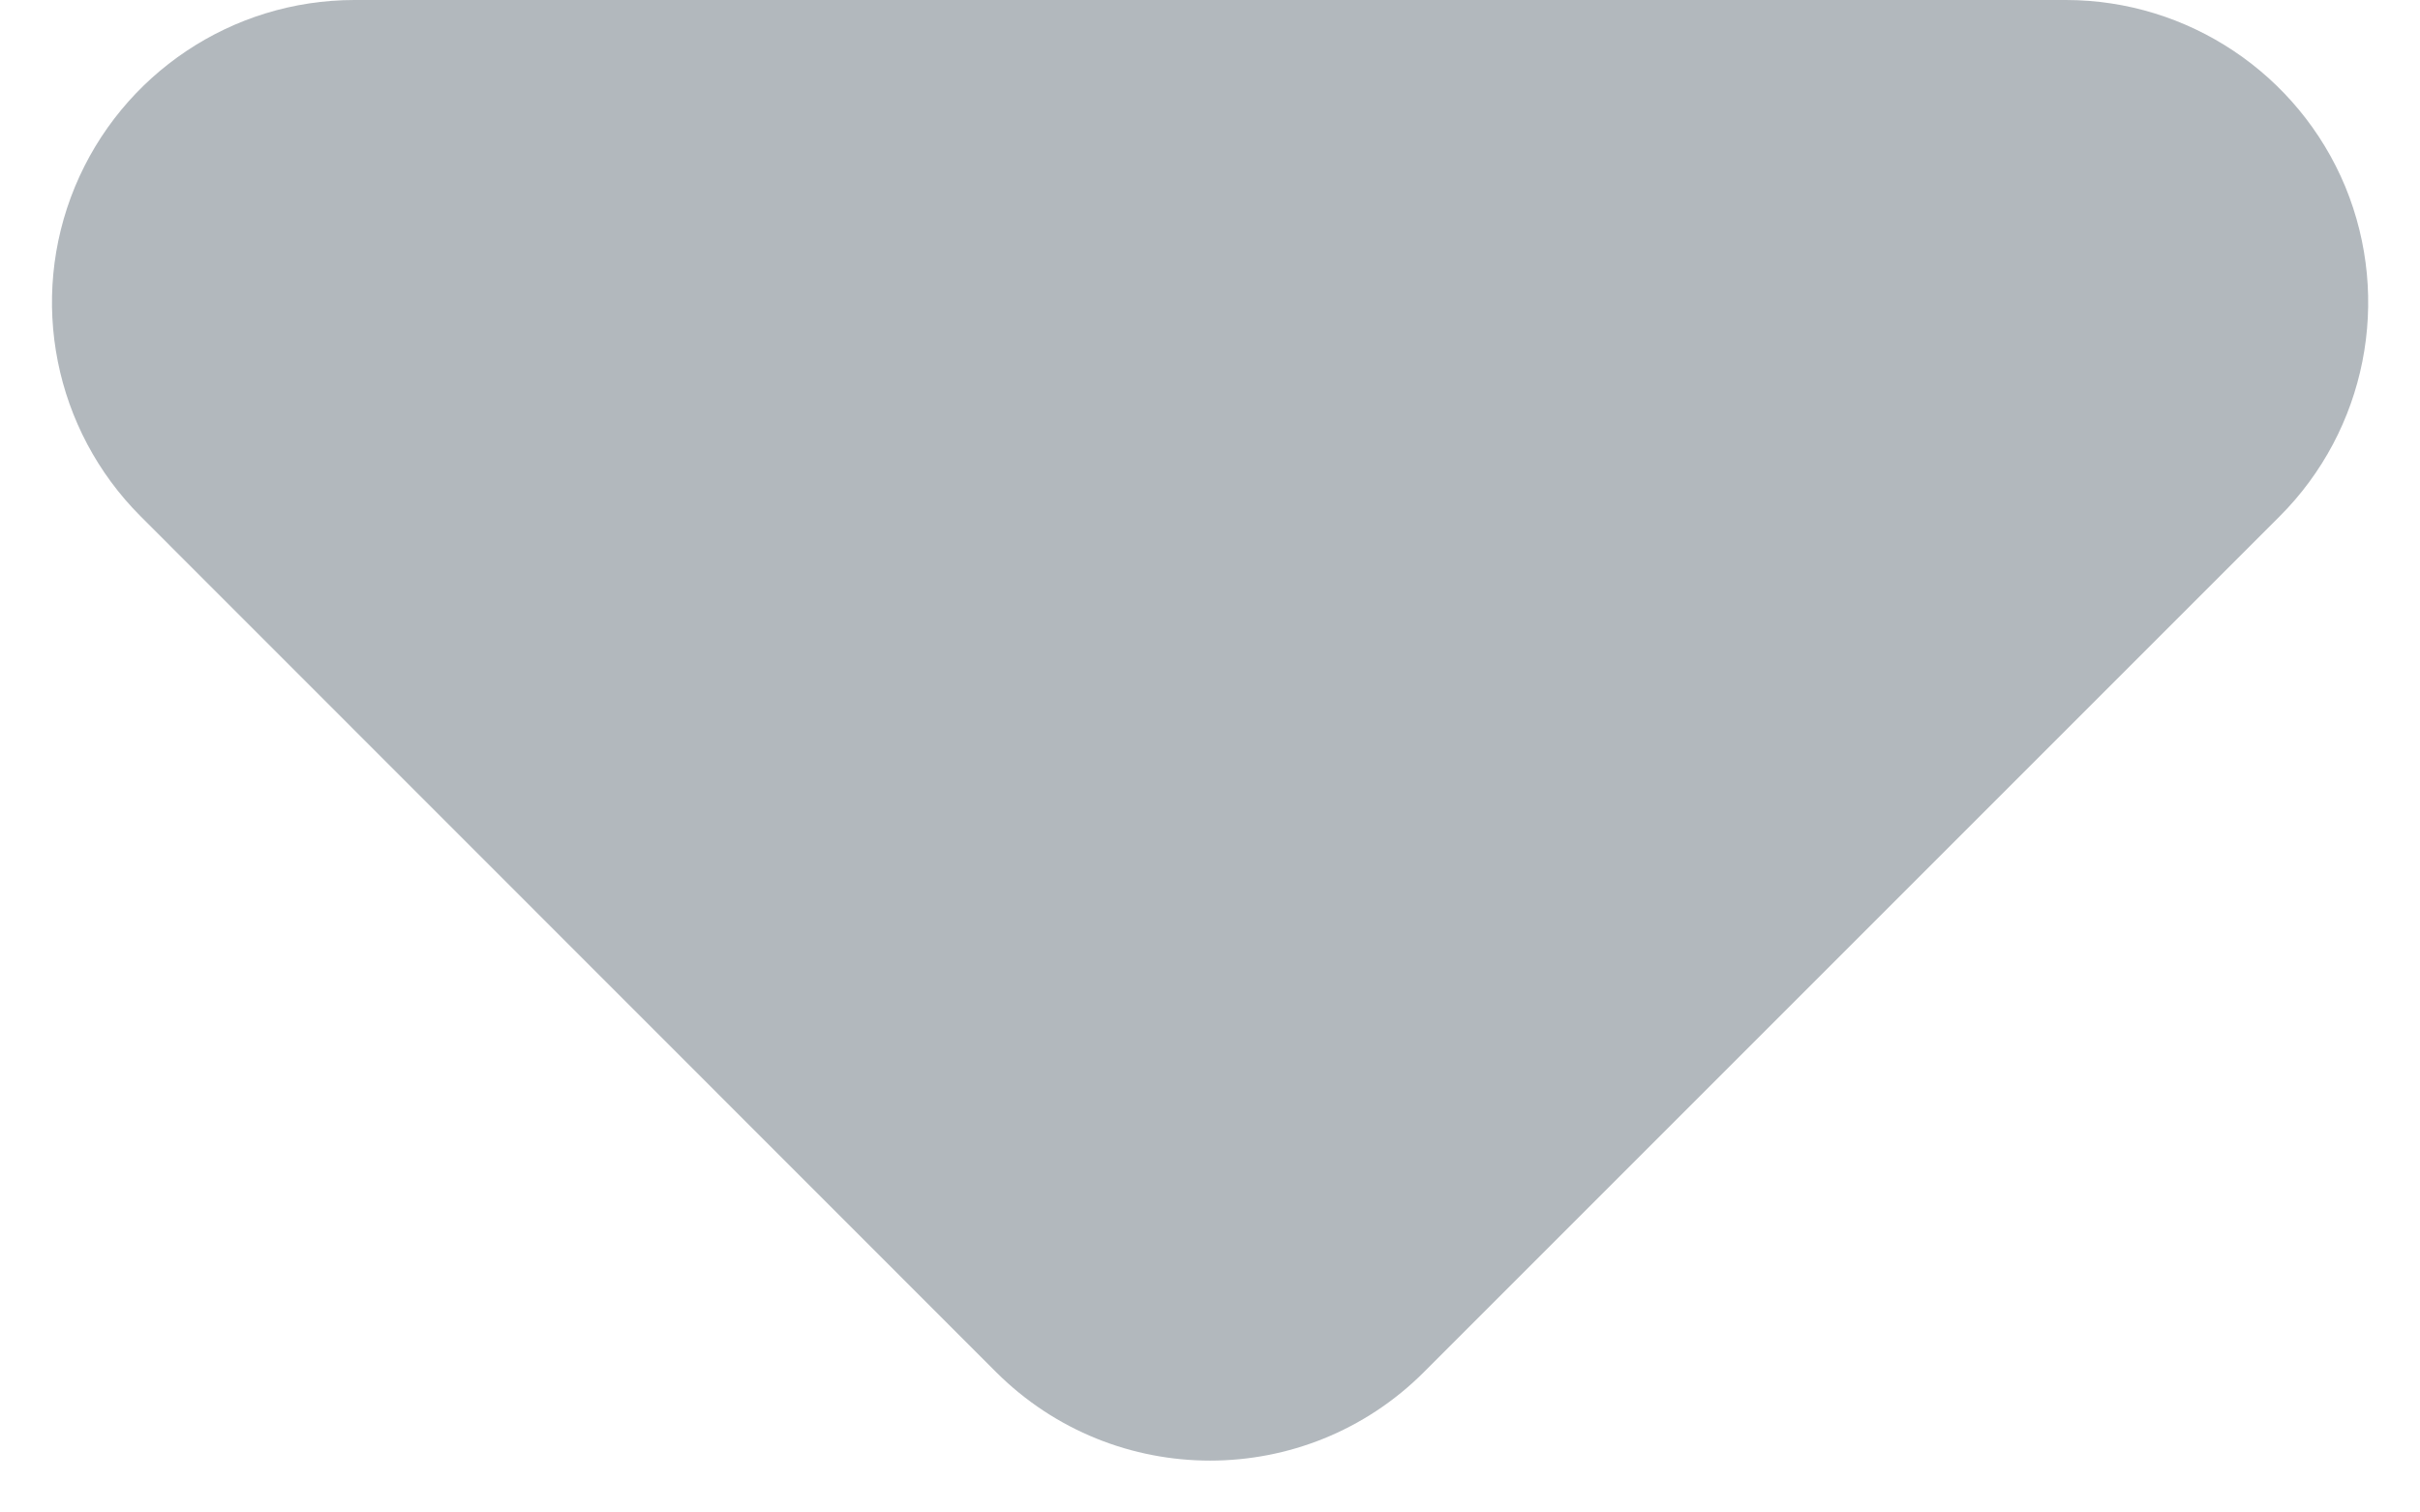<svg width="8" height="5" viewBox="0 0 8 5" fill="none" xmlns="http://www.w3.org/2000/svg">
<path id="&#232;&#183;&#175;&#229;&#190;&#132;" fillRule="evenodd" clipRule="evenodd" d="M4.707 4.536C4.317 4.926 3.684 4.926 3.293 4.536L0.465 1.707C0.179 1.421 0.093 0.991 0.248 0.617C0.403 0.244 0.767 0 1.172 0L6.829 0C7.233 0 7.598 0.244 7.753 0.617C7.907 0.991 7.822 1.421 7.536 1.707L4.707 4.536Z" fill="#B2B8BD"/>
</svg>
